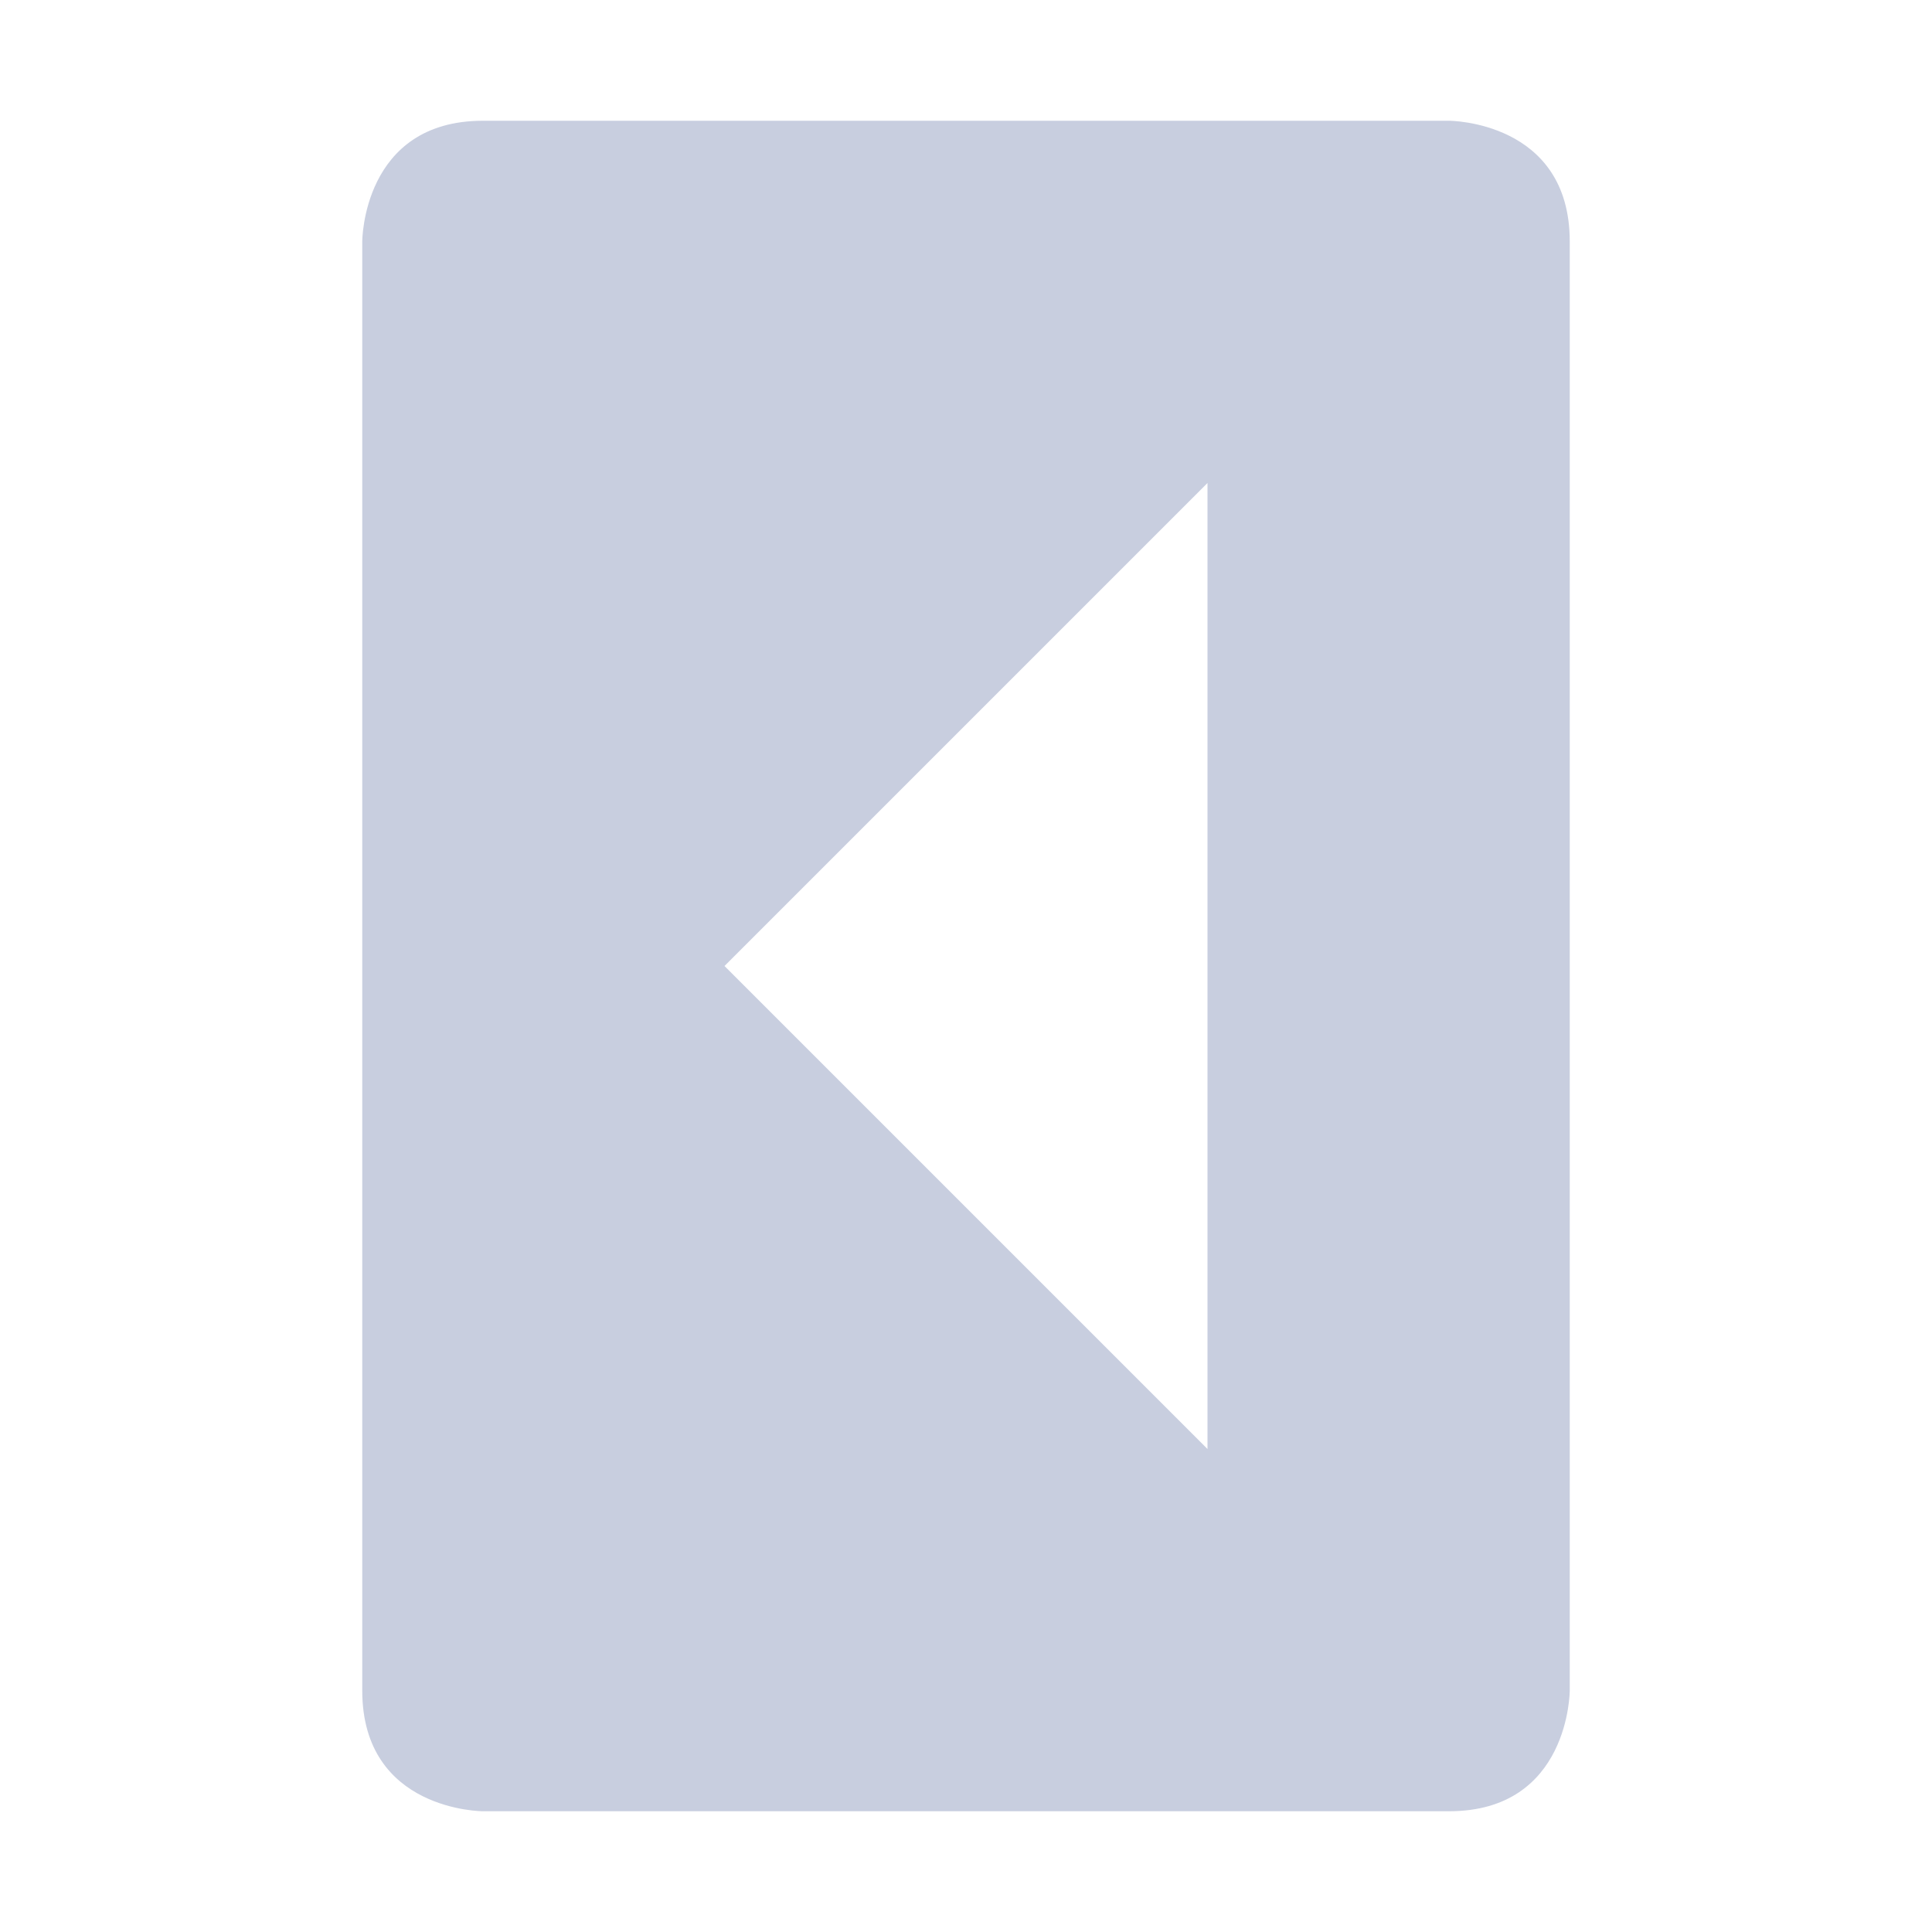 <svg xmlns="http://www.w3.org/2000/svg" width="16" height="16" version="1.1">
 <path style="fill:#c8cedf" d="M 13,14 C 13,14 13,15 12,15 H 4 C 4,15 3,15 3,14 V 2 C 3,2 3,1 4,1 H 12 C 12,1 13,1 13,2 Z M 10,12 V 4 L 6,8 Z"/>
</svg>
